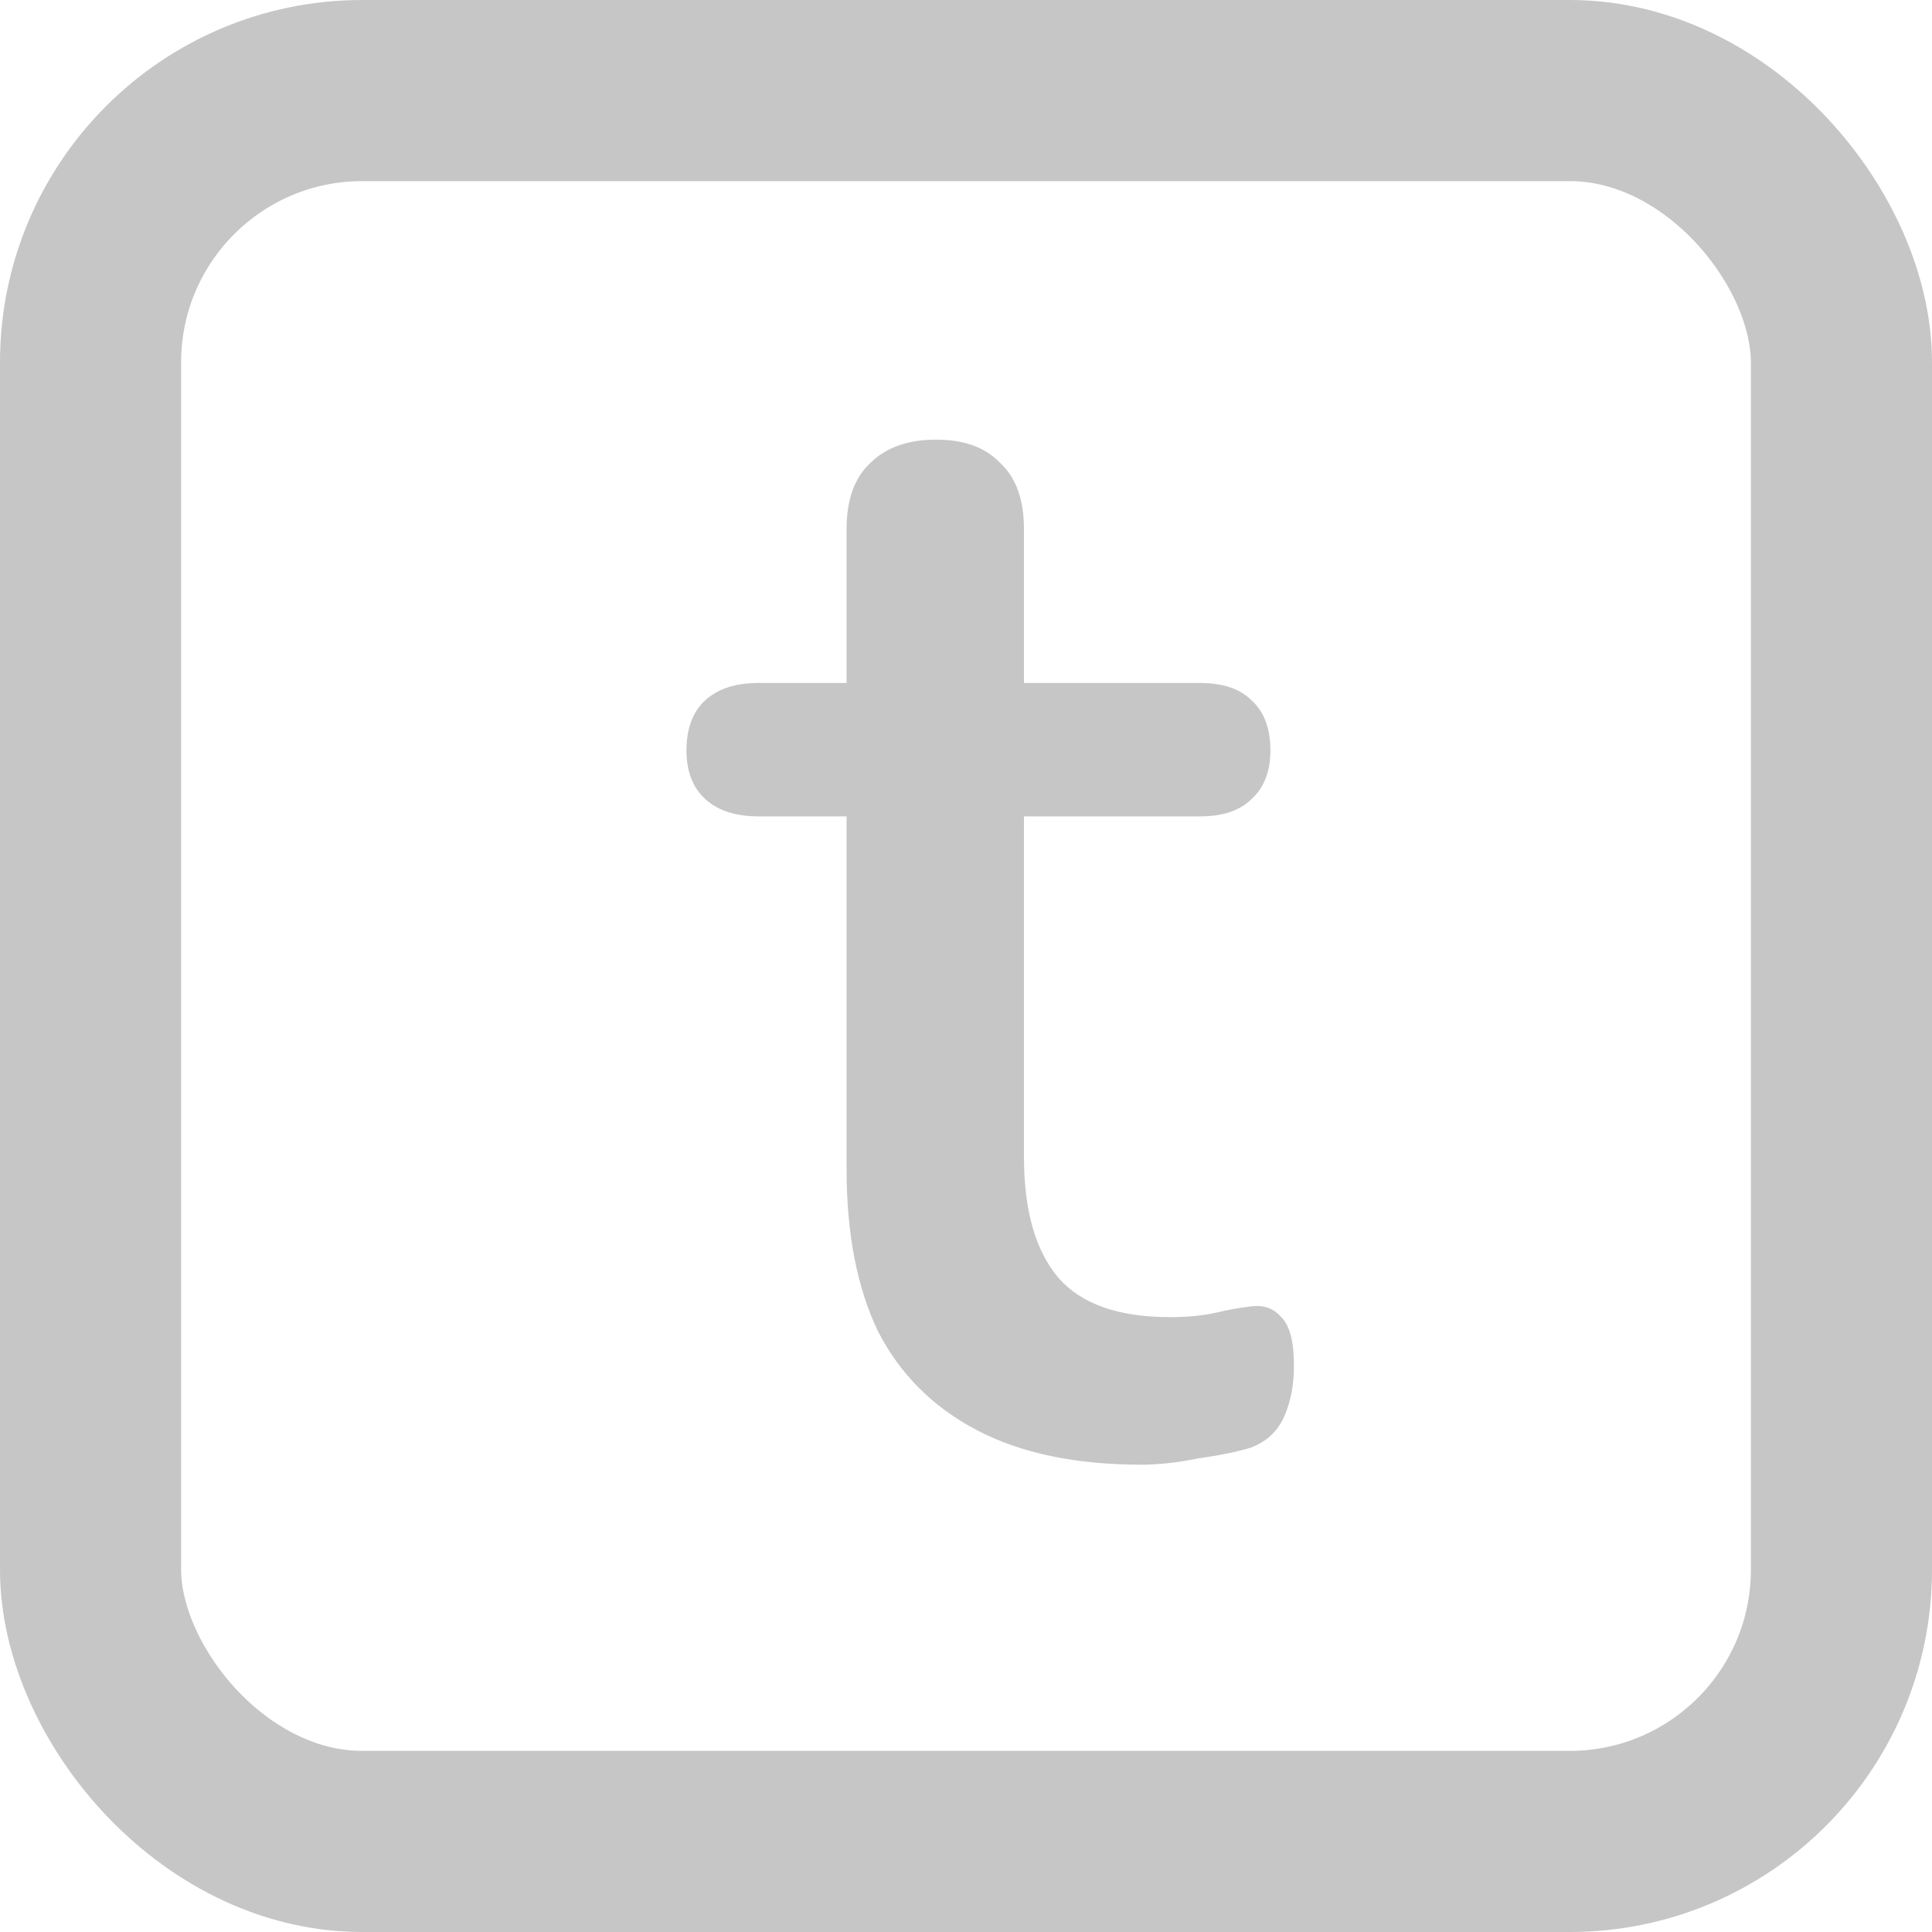 <svg width="16" height="16" viewBox="0 0 16 16" fill="none" xmlns="http://www.w3.org/2000/svg">
<g clip-path="url(#clip0_356_379)">
<rect x="0.75" y="0.75" width="14.5" height="14.5" rx="2.25" stroke="#C6C6C6" stroke-width="1.5"/>
<path d="M9.455 12.13C8.909 12.13 8.454 12.035 8.09 11.844C7.726 11.653 7.453 11.38 7.271 11.025C7.097 10.661 7.011 10.215 7.011 9.686V6.761H6.283C6.092 6.761 5.945 6.713 5.841 6.618C5.737 6.523 5.685 6.388 5.685 6.215C5.685 6.033 5.737 5.894 5.841 5.799C5.945 5.704 6.092 5.656 6.283 5.656H7.011V4.382C7.011 4.139 7.076 3.957 7.206 3.836C7.336 3.706 7.518 3.641 7.752 3.641C7.986 3.641 8.163 3.706 8.285 3.836C8.415 3.957 8.48 4.139 8.48 4.382V5.656H9.936C10.126 5.656 10.269 5.704 10.364 5.799C10.469 5.894 10.521 6.033 10.521 6.215C10.521 6.388 10.469 6.523 10.364 6.618C10.269 6.713 10.126 6.761 9.936 6.761H8.48V9.582C8.48 10.024 8.575 10.358 8.766 10.583C8.956 10.8 9.264 10.908 9.689 10.908C9.836 10.908 9.966 10.895 10.079 10.869C10.191 10.843 10.291 10.826 10.377 10.817C10.473 10.808 10.551 10.839 10.611 10.908C10.681 10.977 10.716 11.112 10.716 11.311C10.716 11.467 10.69 11.606 10.637 11.727C10.585 11.848 10.495 11.935 10.364 11.987C10.252 12.022 10.104 12.052 9.923 12.078C9.749 12.113 9.593 12.13 9.455 12.13Z" fill="#C6C6C6"/>
</g>
<defs>
<clipPath id="clip0_356_379">
<rect width="16" height="16" fill="white"/>
</clipPath>
</defs>
</svg>
